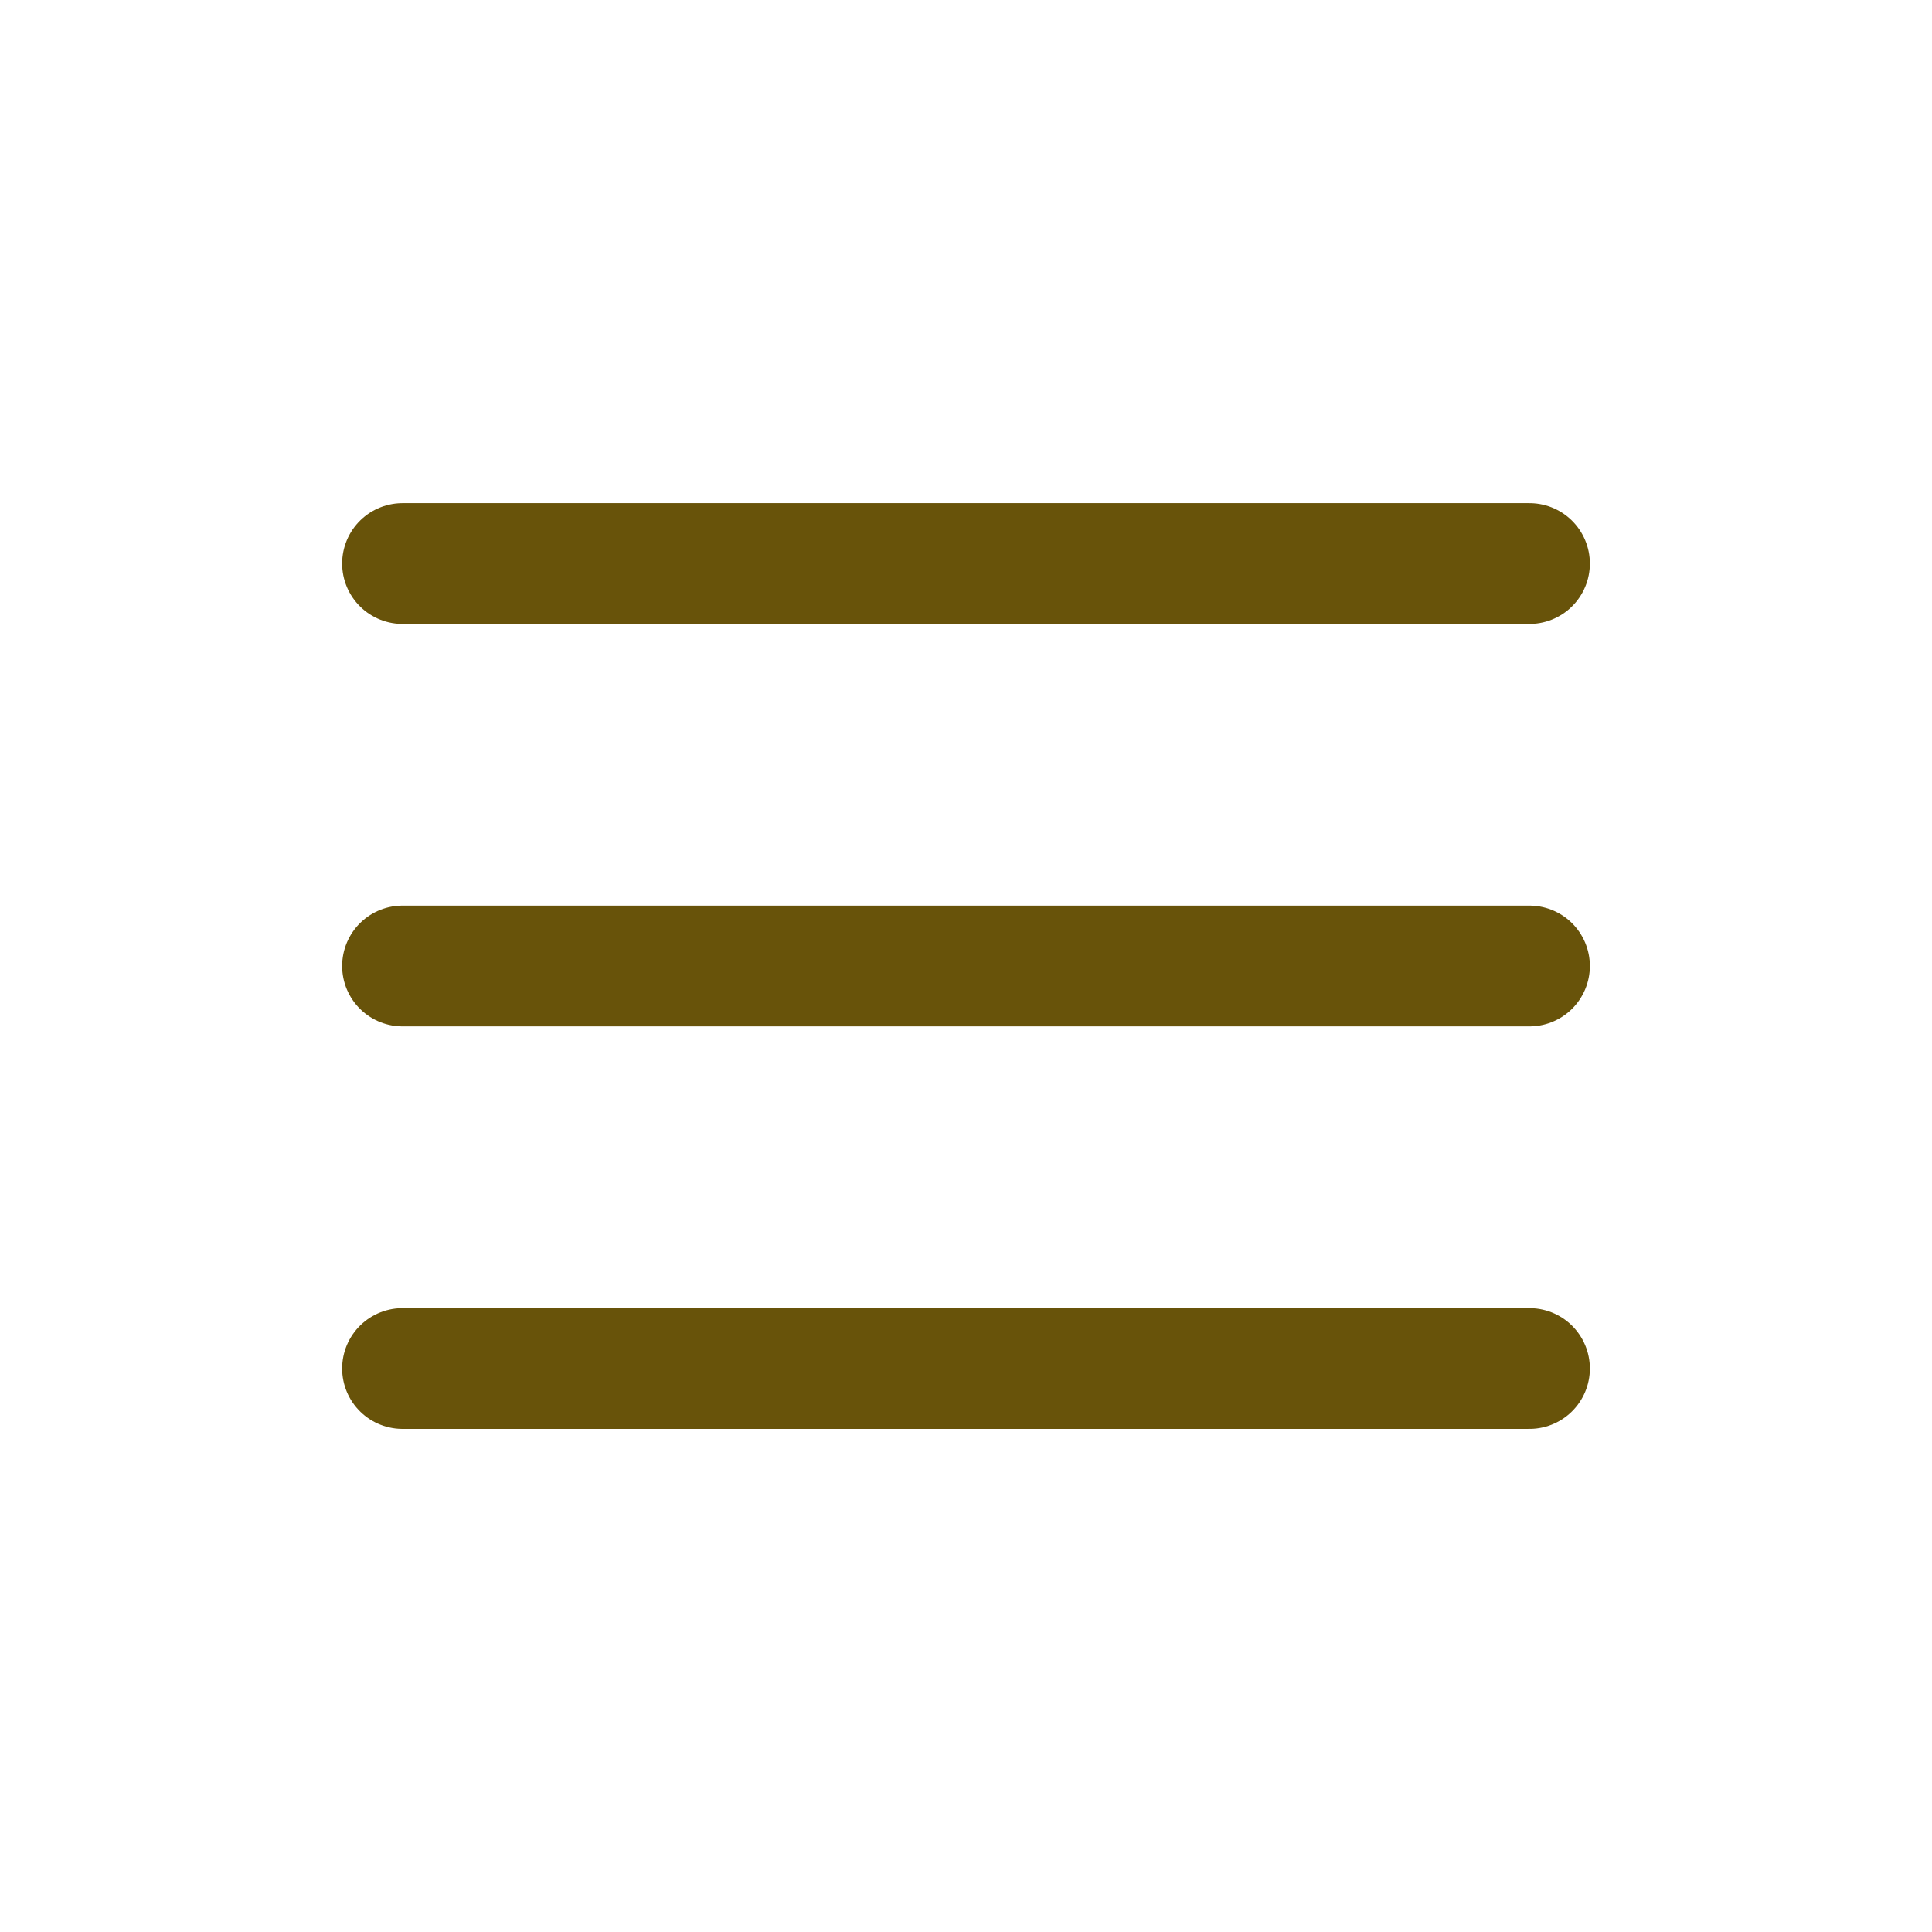 <svg width="32" height="32" viewBox="0 0 32 32" fill="none" xmlns="http://www.w3.org/2000/svg">
<path d="M6.667 22.667H25.333M6.667 16H25.333M6.667 9.334H25.333" stroke="#68530A" stroke-width="2" stroke-linecap="round" stroke-linejoin="round"/>
</svg>
